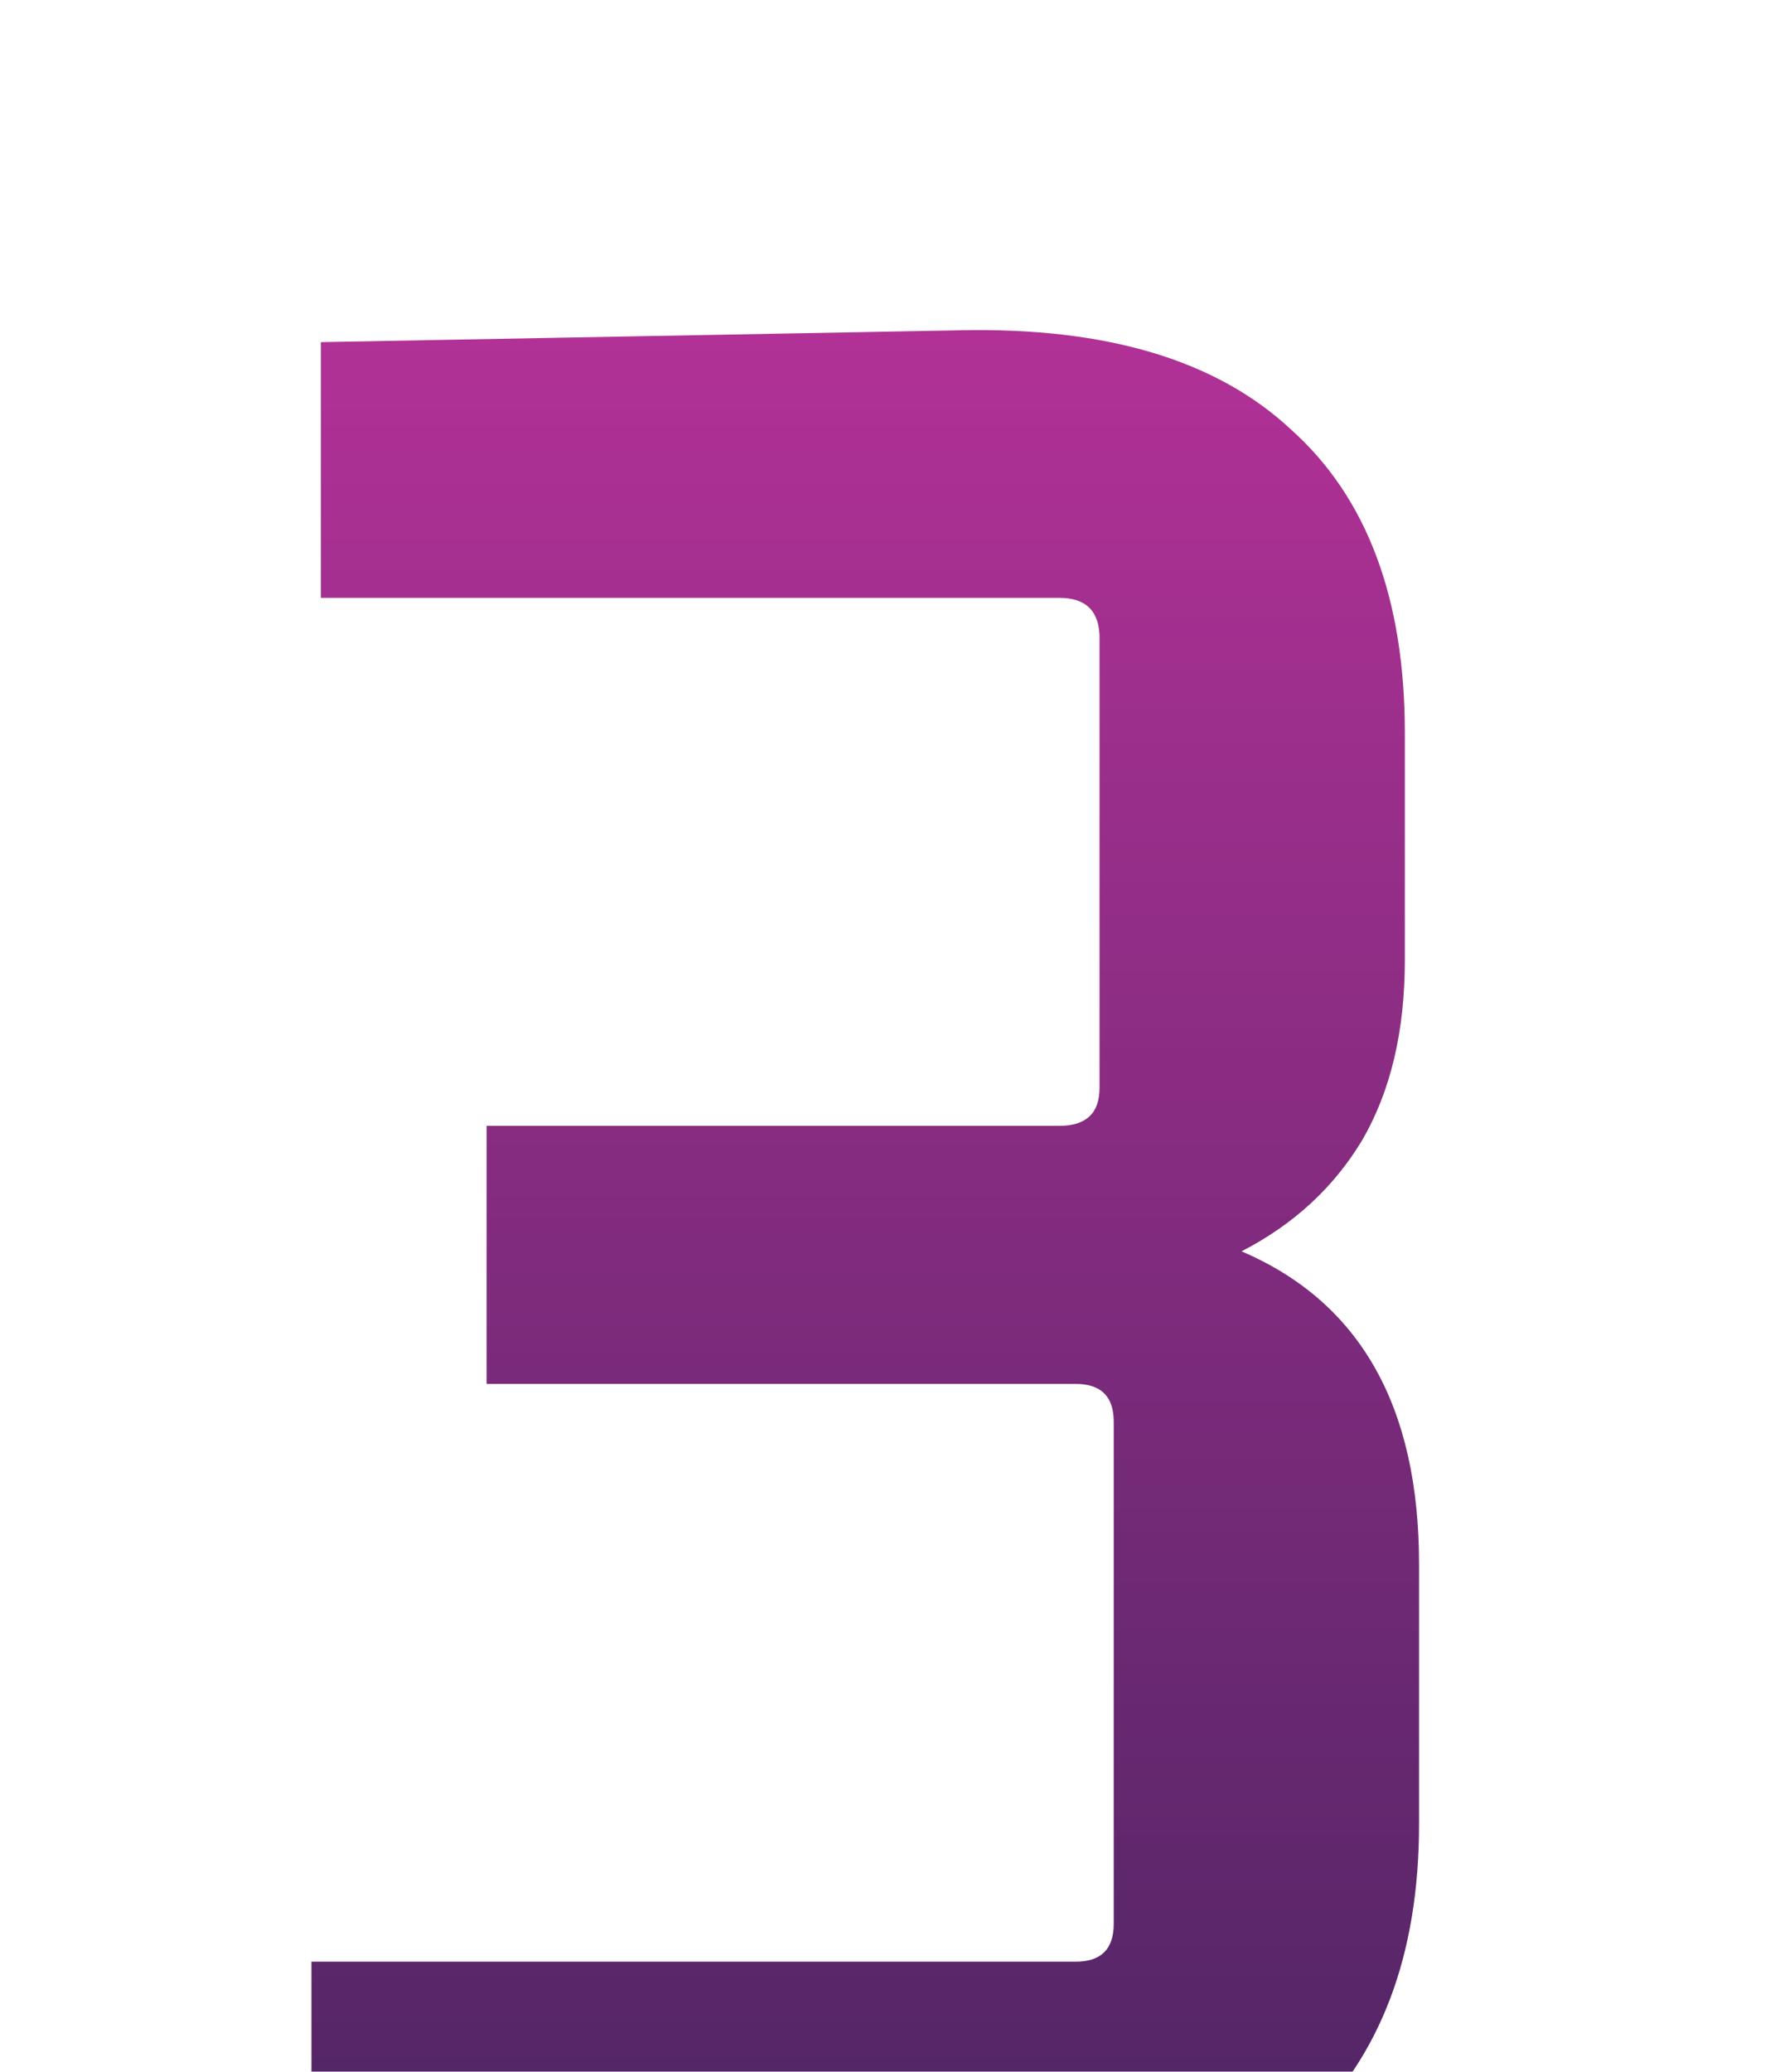 <svg width="24" height="28" viewBox="0 0 24 28" fill="none" xmlns="http://www.w3.org/2000/svg">
<g filter="url(#filter0_d_17_333)">
<path d="M13.075 26.16L4.211 26V22.512H14.547C14.888 22.512 15.059 22.341 15.059 22V15.216C15.059 14.875 14.888 14.704 14.547 14.704H6.579V11.216H14.323C14.685 11.216 14.867 11.045 14.867 10.704V4.624C14.867 4.261 14.685 4.08 14.323 4.08H4.339V0.624L12.979 0.464C14.963 0.421 16.456 0.869 17.459 1.808C18.483 2.725 18.995 4.091 18.995 5.904V8.976C18.995 9.936 18.803 10.747 18.419 11.408C18.035 12.048 17.491 12.549 16.787 12.912C18.387 13.595 19.187 15.003 19.187 17.136V20.656C19.187 22.427 18.664 23.803 17.619 24.784C16.573 25.744 15.059 26.203 13.075 26.16Z" fill="url(#paint0_linear_17_333)"/>
</g>
<defs>
<filter id="filter0_d_17_333" x="0.211" y="0.4" width="22.976" height="33.824" filterUnits="userSpaceOnUse" color-interpolation-filters="sRGB">
<feFlood flood-opacity="0" result="BackgroundImageFix"/>
<feColorMatrix in="SourceAlpha" type="matrix" values="0 0 0 0 0 0 0 0 0 0 0 0 0 0 0 0 0 0 127 0" result="hardAlpha"/>
<feOffset dy="4"/>
<feGaussianBlur stdDeviation="2"/>
<feComposite in2="hardAlpha" operator="out"/>
<feColorMatrix type="matrix" values="0 0 0 0 0 0 0 0 0 0 0 0 0 0 0 0 0 0 0.25 0"/>
<feBlend mode="normal" in2="BackgroundImageFix" result="effect1_dropShadow_17_333"/>
<feBlend mode="normal" in="SourceGraphic" in2="effect1_dropShadow_17_333" result="shape"/>
</filter>
<linearGradient id="paint0_linear_17_333" x1="12.5" y1="-10" x2="12.5" y2="28" gradientUnits="userSpaceOnUse">
<stop stop-color="#DB36AC"/>
<stop offset="1" stop-color="#45245F"/>
</linearGradient>
</defs>
</svg>
